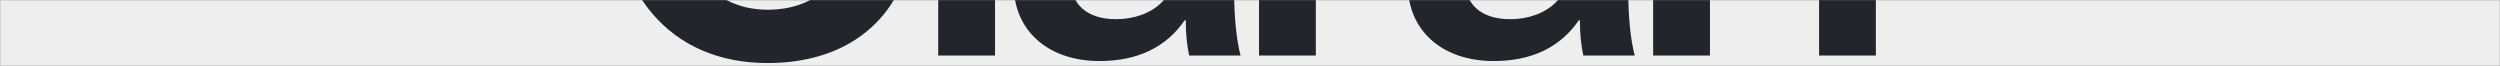 <svg width="1440" height="38" viewBox="0 0 1440 38" fill="none" xmlns="http://www.w3.org/2000/svg">
<rect x="0" y="0" width="1440" height="38" fill="#808080" stroke="none"/>
<mask id="mask0_182_1563" style="mask-type:alpha" maskUnits="userSpaceOnUse" x="0" y="0" width="1440" height="38">
<rect width="1440" height="38" fill="#C4C4C4"/>
</mask>
<g mask="url(#mask0_182_1563)">
<rect y="-407" width="1440" height="800" fill="#EEEEEE"/>
<path d="M443.033 -176.649C386.207 -176.649 351.48 -136.182 351.48 -70.172C351.48 -4.162 385.92 36.305 442.172 36.305C491.249 36.305 522.819 7.892 526.837 -38.889H491.536C487.805 -11.05 469.437 5.596 442.172 5.596C408.019 5.596 387.068 -23.104 387.068 -70.172C387.068 -117.24 408.306 -145.94 443.033 -145.94C470.298 -145.94 488.379 -129.294 491.249 -102.316H525.976C523.967 -145.653 492.971 -176.649 443.033 -176.649ZM573.134 -141.061V-172.344H540.416V-141.061H573.134ZM573.134 32V-113.796H540.416V32H573.134ZM650.843 -118.101C611.524 -118.101 591.434 -96.289 589.999 -68.737H622.143C623.004 -84.235 632.762 -94.28 650.843 -94.28C667.489 -94.28 679.256 -85.67 679.256 -64.145V-58.405C668.924 -57.831 651.704 -56.109 639.937 -54.1C598.035 -47.499 583.972 -32.001 583.972 -8.18C583.972 16.789 602.914 35.157 633.336 35.157C655.435 35.157 671.794 27.121 682.413 11.623H682.987C682.987 18.511 683.561 25.686 684.996 32H714.557C712.261 22.816 710.826 10.762 710.826 -6.458V-60.988C710.826 -99.159 689.301 -118.101 650.843 -118.101ZM679.256 -29.992C679.256 -14.494 676.96 -6.745 669.211 1.291C662.61 7.892 652.852 11.049 642.807 11.049C626.161 11.049 616.977 2.439 616.977 -10.476C616.977 -23.678 624.726 -29.992 645.677 -33.436C655.435 -35.158 669.498 -36.593 679.256 -37.167V-29.992ZM797.805 -115.805C779.724 -115.805 765.948 -108.056 756.19 -92.271H755.616V-113.796H725.194V32H757.912V-39.463C757.912 -69.885 772.262 -86.531 798.379 -86.531C802.11 -86.531 805.841 -86.244 809.859 -85.383V-114.37C806.128 -115.231 801.536 -115.805 797.805 -115.805ZM881.022 -131.016L918.906 -172.344H877.578L854.331 -131.016H881.022ZM877.865 -118.101C838.546 -118.101 818.456 -96.289 817.021 -68.737H849.165C850.026 -84.235 859.784 -94.28 877.865 -94.28C894.511 -94.28 906.278 -85.67 906.278 -64.145V-58.405C895.946 -57.831 878.726 -56.109 866.959 -54.1C825.057 -47.499 810.994 -32.001 810.994 -8.18C810.994 16.789 829.936 35.157 860.358 35.157C882.457 35.157 898.816 27.121 909.435 11.623H910.009C910.009 18.511 910.583 25.686 912.018 32H941.579C939.283 22.816 937.848 10.762 937.848 -6.458V-60.988C937.848 -99.159 916.323 -118.101 877.865 -118.101ZM906.278 -29.992C906.278 -14.494 903.982 -6.745 896.233 1.291C889.632 7.892 879.874 11.049 869.829 11.049C853.183 11.049 843.999 2.439 843.999 -10.476C843.999 -23.678 851.748 -29.992 872.699 -33.436C882.457 -35.158 896.52 -36.593 906.278 -37.167V-29.992ZM1027.41 -117.24C1008.18 -117.24 992.97 -108.056 983.786 -94.854H983.212V-113.796H952.216V32H984.934V-48.934C984.934 -76.773 999.571 -90.836 1018.23 -90.836C1036.59 -90.836 1047.79 -80.504 1047.79 -54.387V32H1080.5V-57.257C1080.5 -97.15 1060.41 -117.24 1027.41 -117.24Z" fill="#20262C"/>
</g>
</svg>
